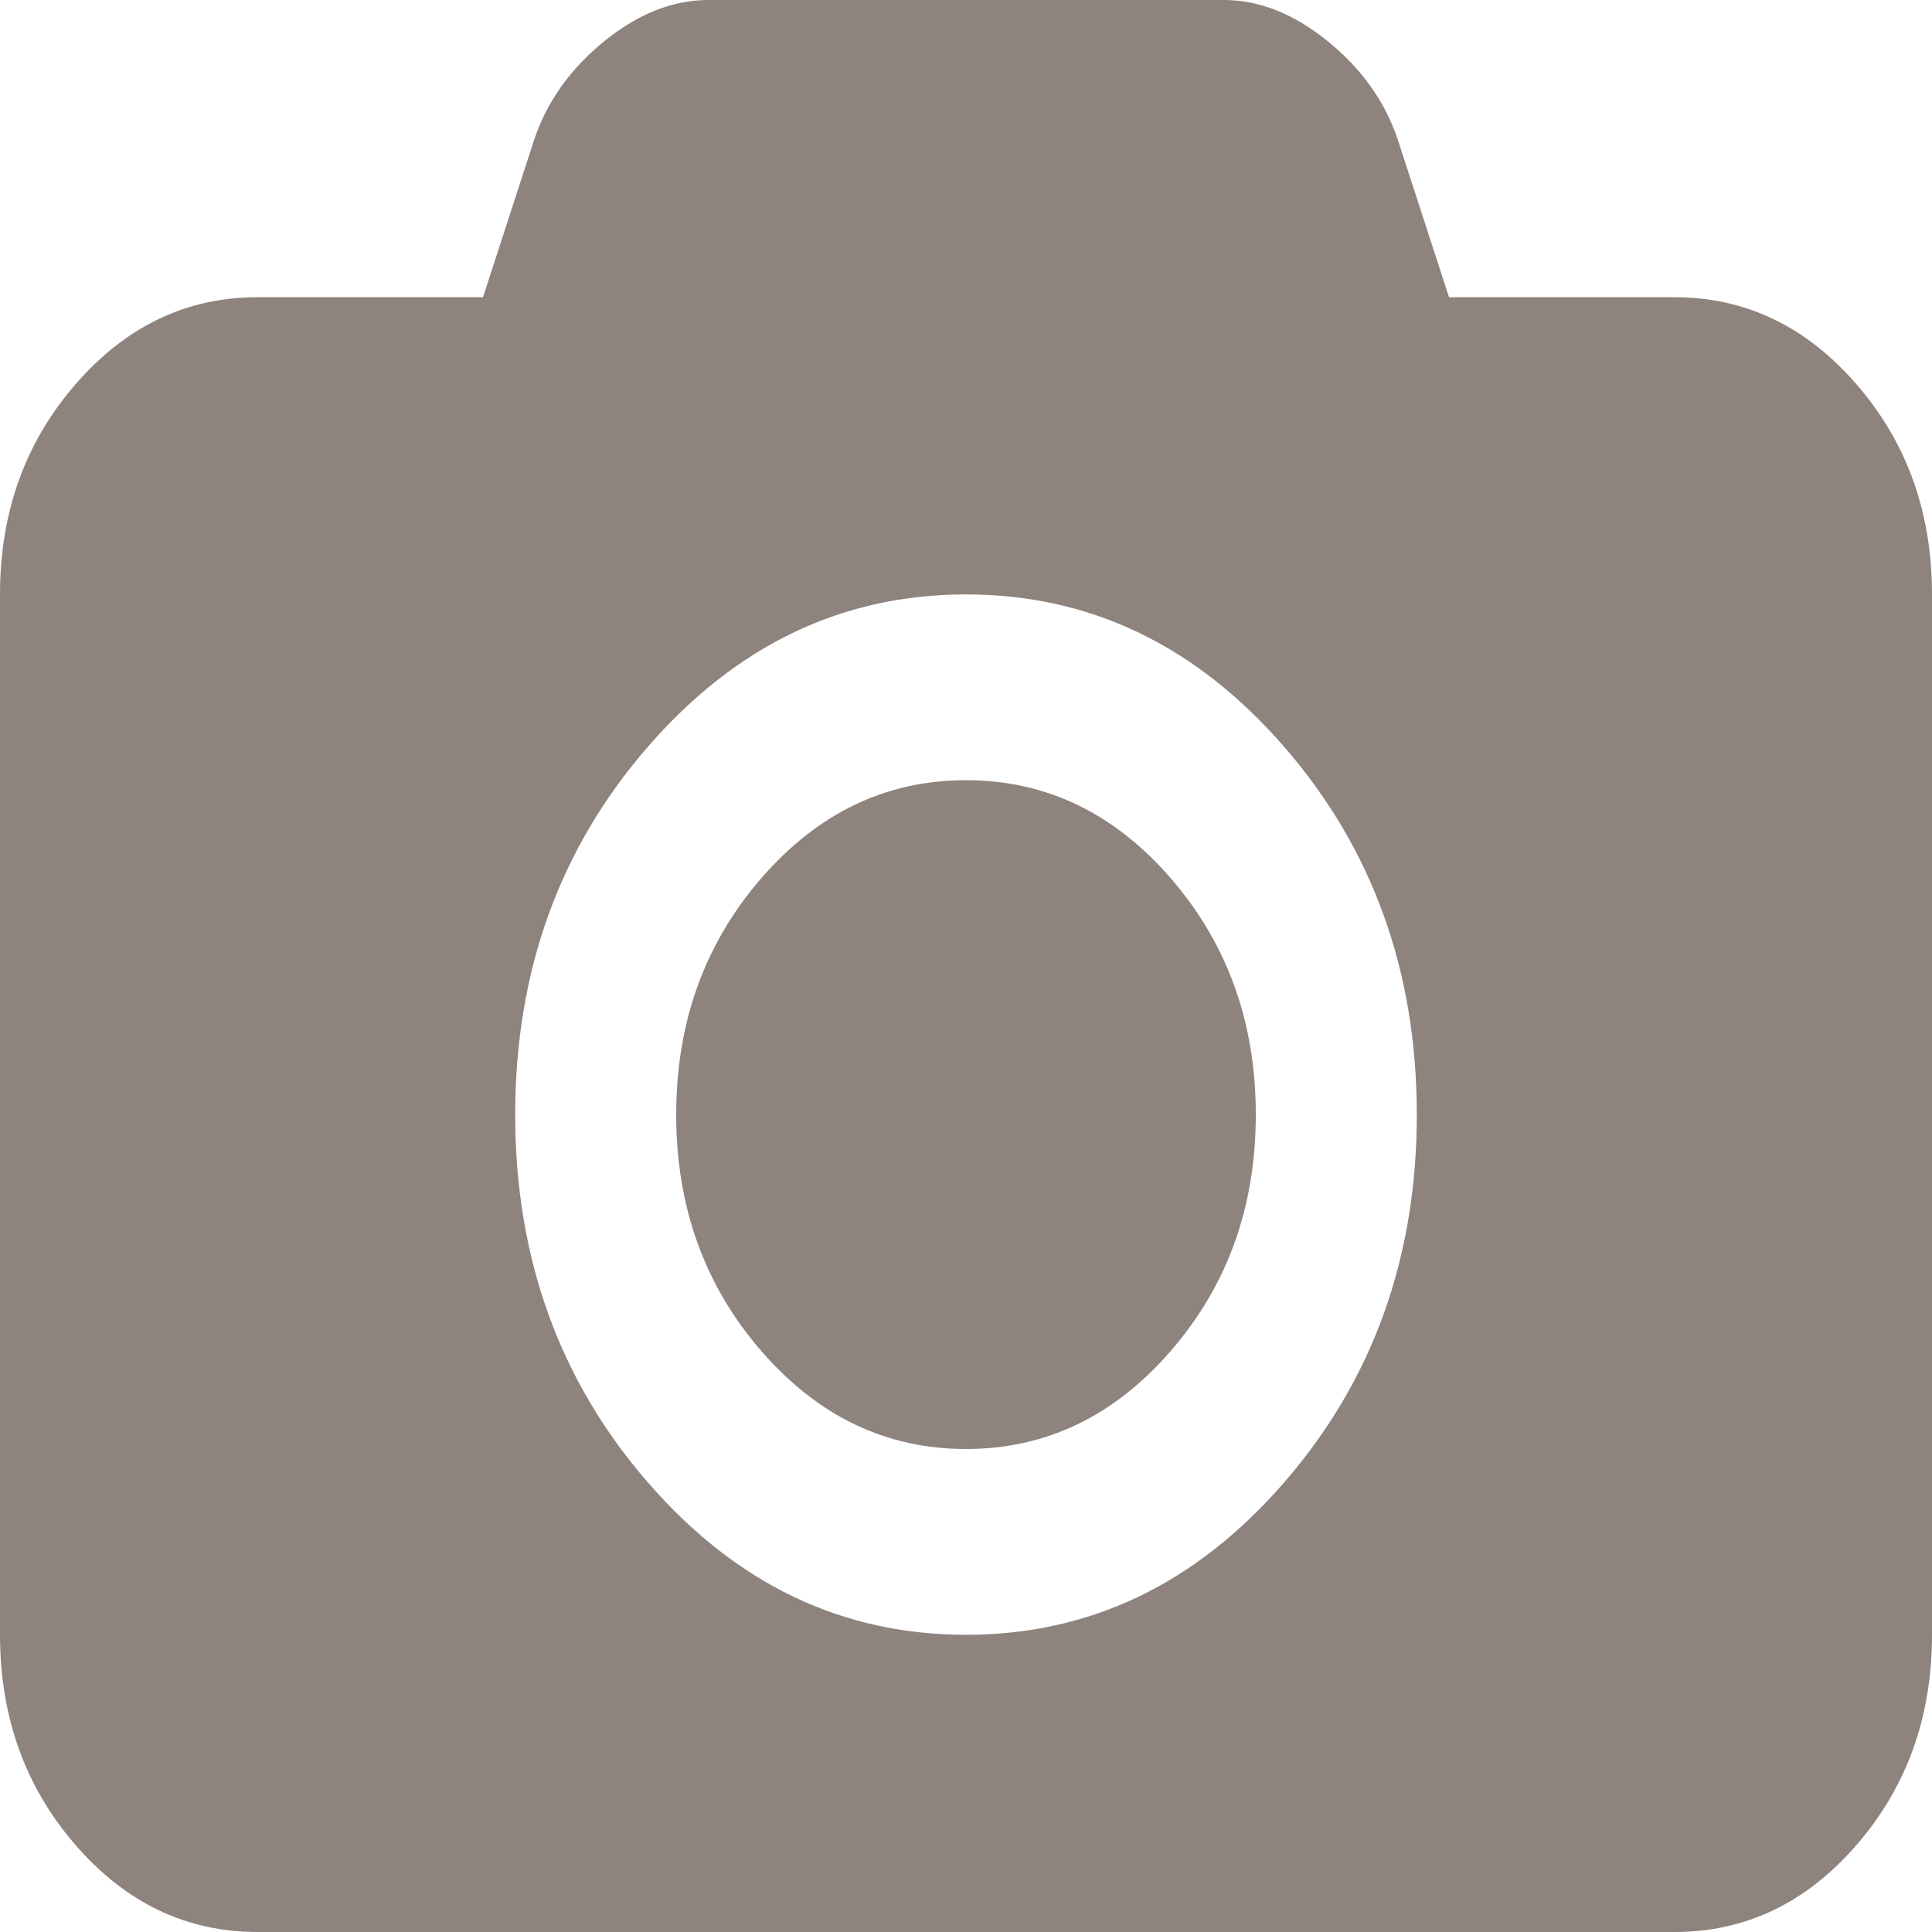<svg width="18" height="18" viewBox="0 0 18 18" fill="none" xmlns="http://www.w3.org/2000/svg">
<g clip-path="url(#clip0_345_171)">
<path d="M9 7.269C9.744 7.269 10.38 7.574 10.908 8.183C11.436 8.793 11.7 9.526 11.7 10.385C11.7 11.243 11.436 11.977 10.908 12.586C10.38 13.195 9.744 13.5 9 13.5C8.256 13.5 7.62 13.195 7.092 12.586C6.564 11.977 6.3 11.243 6.3 10.385C6.3 9.526 6.564 8.793 7.092 8.183C7.62 7.574 8.256 7.269 9 7.269ZM15.6 2.769C16.262 2.769 16.828 3.04 17.297 3.581C17.766 4.121 18 4.774 18 5.538V15.231C18 15.995 17.766 16.648 17.297 17.189C16.828 17.73 16.262 18 15.6 18H2.4C1.738 18 1.172 17.73 0.703 17.189C0.234 16.648 0 15.995 0 15.231V5.538C0 4.774 0.234 4.121 0.703 3.581C1.172 3.04 1.738 2.769 2.4 2.769H4.5L4.978 1.298C5.097 0.945 5.314 0.64 5.63 0.384C5.945 0.128 6.269 0 6.6 0H11.4C11.731 0 12.055 0.128 12.37 0.384C12.686 0.64 12.903 0.945 13.022 1.298L13.5 2.769H15.6ZM9 15.231C10.156 15.231 11.145 14.757 11.967 13.808C12.789 12.86 13.2 11.719 13.2 10.385C13.2 9.05 12.789 7.909 11.967 6.961C11.145 6.013 10.156 5.538 9 5.538C7.844 5.538 6.855 6.013 6.033 6.961C5.211 7.909 4.8 9.05 4.8 10.385C4.8 11.719 5.211 12.86 6.033 13.808C6.855 14.757 7.844 15.231 9 15.231Z" fill="#8E837D"/>
</g>
<defs>
<clipPath id="clip0_345_171">
<rect width="18" height="18" fill="white"/>
</clipPath>
</defs>
</svg>
